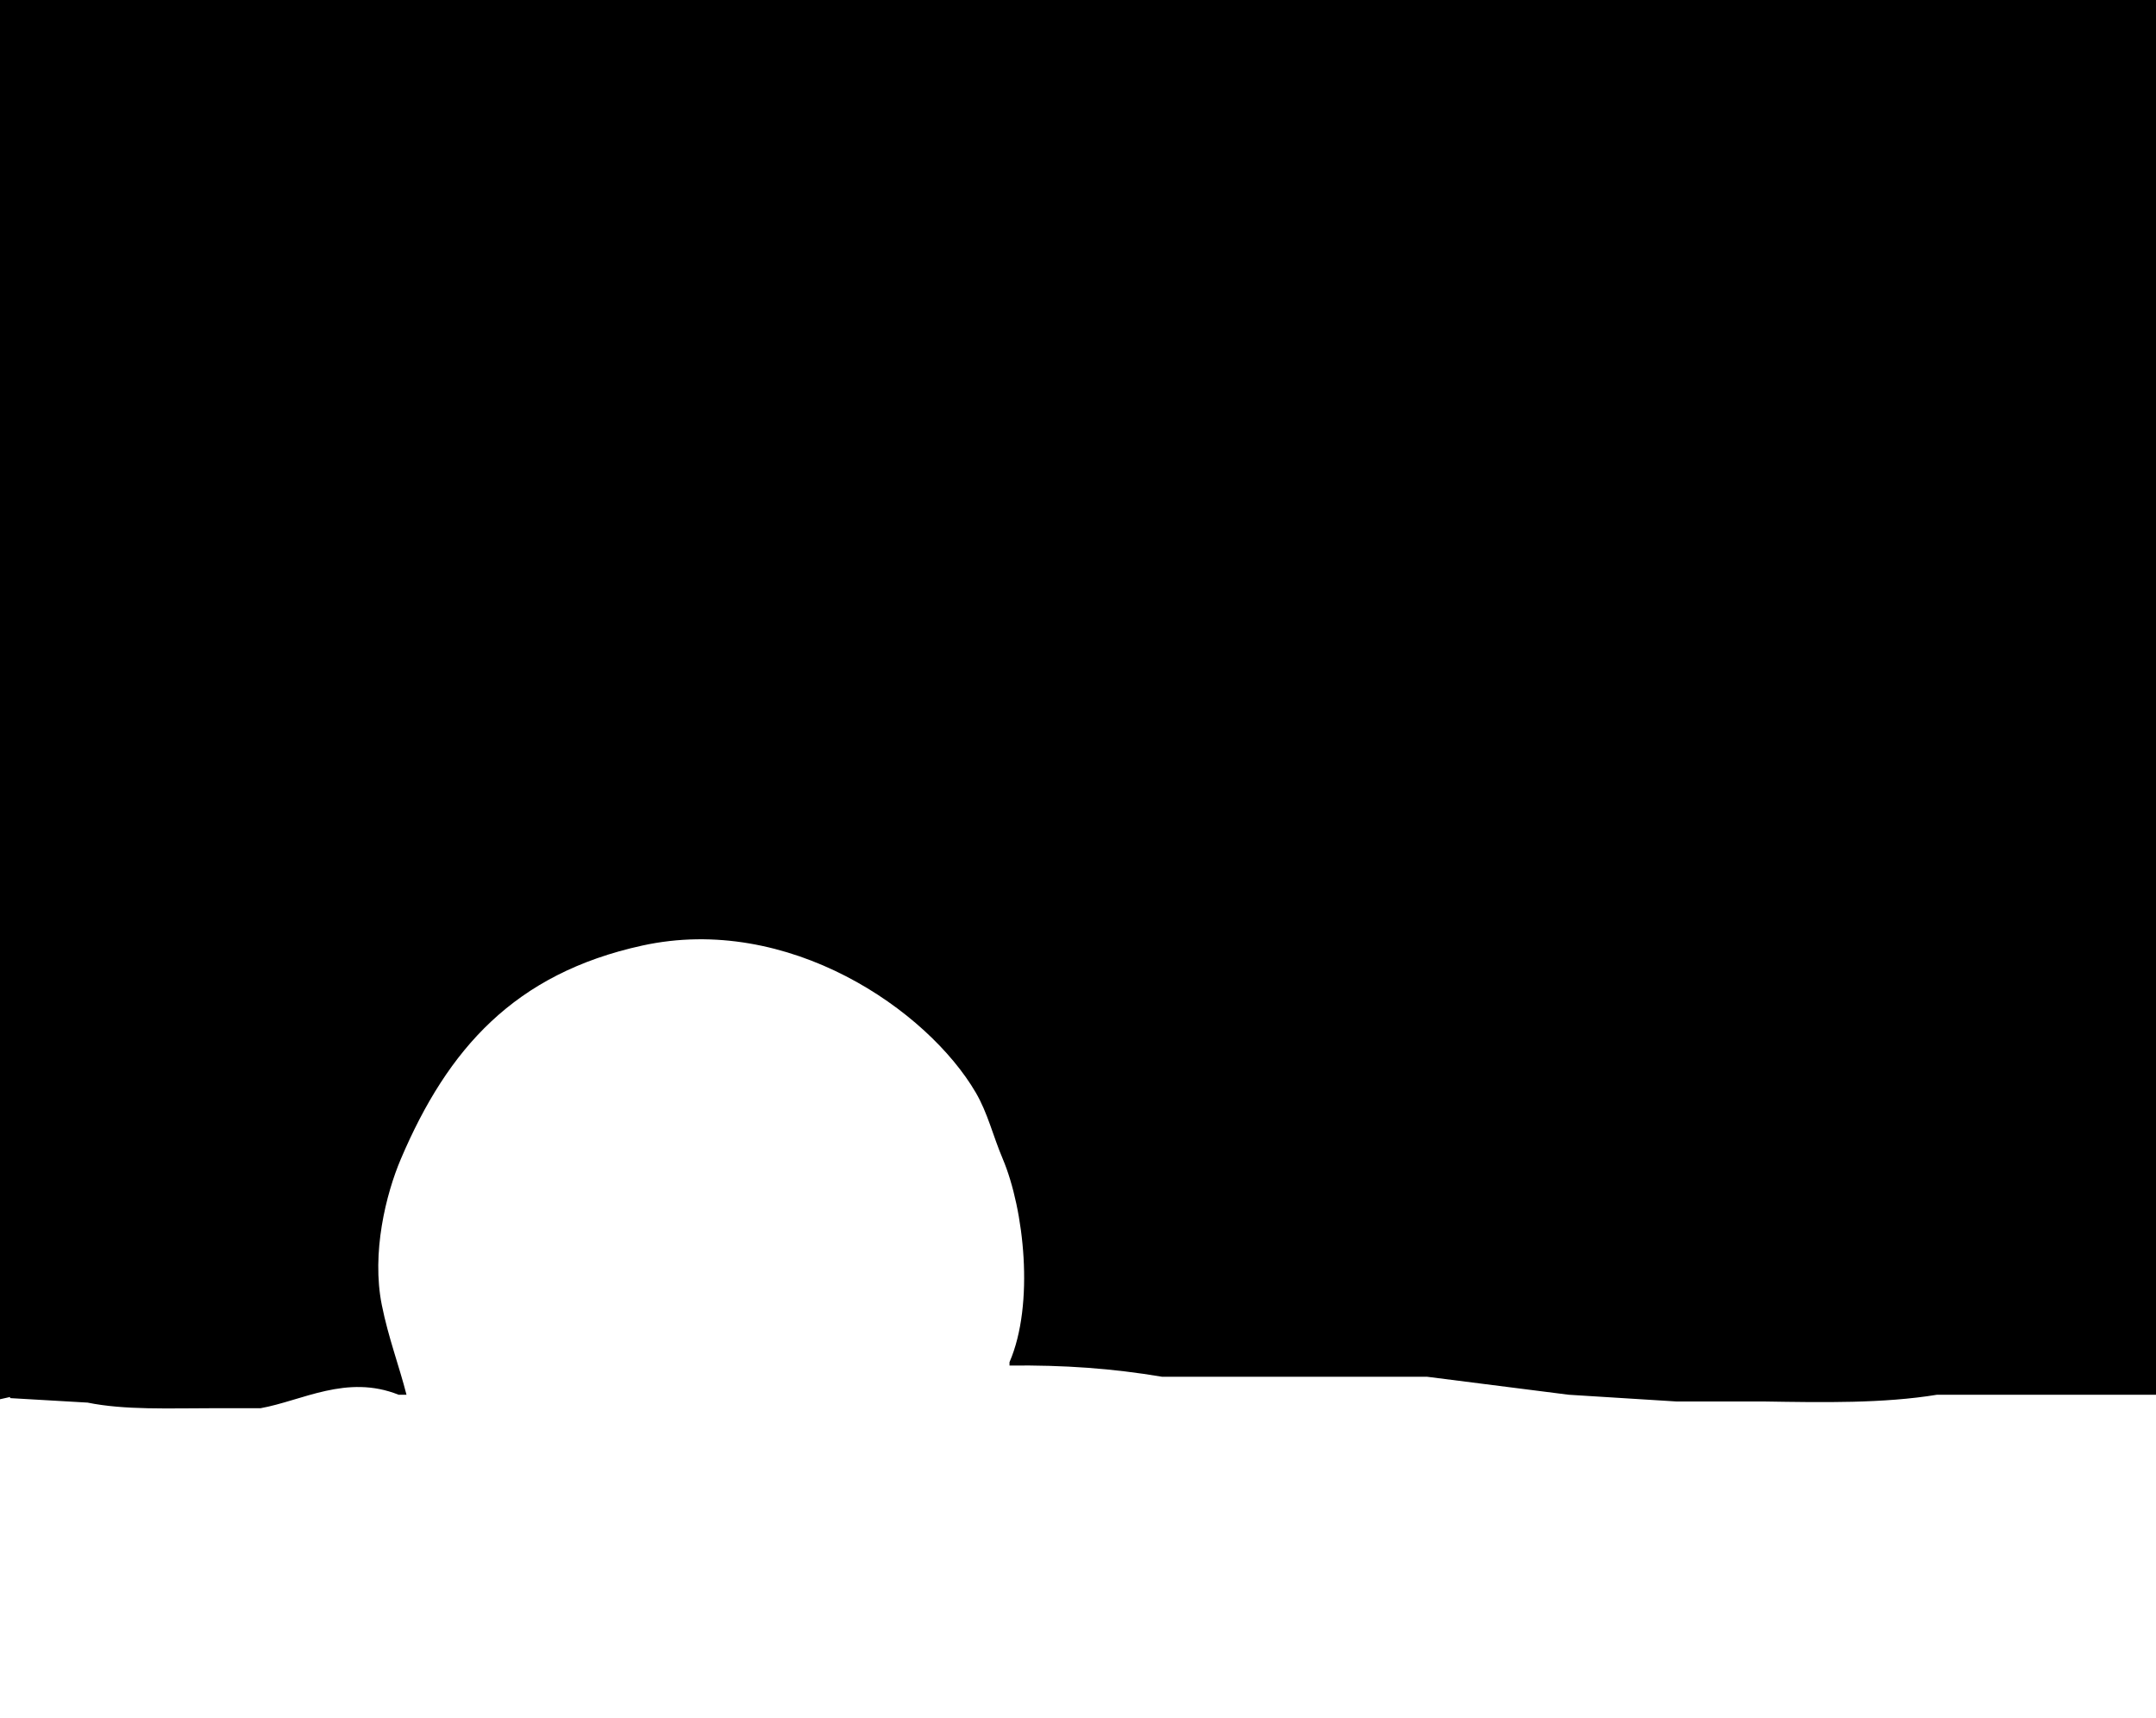 <svg xmlns="http://www.w3.org/2000/svg" xmlns:xlink="http://www.w3.org/1999/xlink" preserveAspectRatio="xMidYMid" width="1920" height="1530" viewBox="0 0 1920 1530">
  <defs>
    <style>
      .cls-1 {
        fill: #000;
        fill-rule: evenodd;
      }
    </style>
  </defs>
  <path d="M0.000,-0.000 C639.936,-0.000 1280.064,-0.000 1920.000,-0.000 C1920.000,413.959 1920.000,828.041 1920.000,1242.000 C1855.006,1242.000 1789.993,1242.000 1725.000,1242.000 C1676.966,1249.826 1623.454,1248.849 1571.000,1248.000 C1545.003,1248.000 1518.997,1248.000 1493.000,1248.000 C1461.003,1246.000 1428.997,1244.000 1397.000,1242.000 C1355.004,1236.667 1312.996,1231.333 1271.000,1226.000 C1192.341,1226.000 1113.659,1226.000 1035.000,1226.000 C990.511,1218.540 947.703,1215.467 899.000,1216.000 C899.000,1215.000 899.000,1214.000 899.000,1213.000 C921.402,1161.303 911.982,1076.890 893.000,1032.000 C884.077,1010.897 879.632,991.229 869.000,973.000 C826.207,899.630 702.308,813.502 572.000,842.000 C458.191,866.890 398.778,933.929 357.000,1032.000 C343.651,1063.336 330.743,1115.725 340.000,1162.000 C345.817,1191.078 355.564,1216.712 362.000,1242.000 C359.667,1242.000 357.333,1242.000 355.000,1242.000 C308.702,1223.519 269.095,1247.351 232.000,1254.000 C217.668,1254.000 203.332,1254.000 189.000,1254.000 C150.981,1254.006 110.780,1255.726 78.000,1249.000 C55.002,1247.667 31.998,1246.333 9.000,1245.000 C9.000,1244.667 9.000,1244.333 9.000,1244.000 C6.000,1244.667 3.000,1245.333 0.000,1246.000 C0.000,830.708 0.000,415.292 0.000,-0.000 Z" class="cls-1"/>
</svg>
